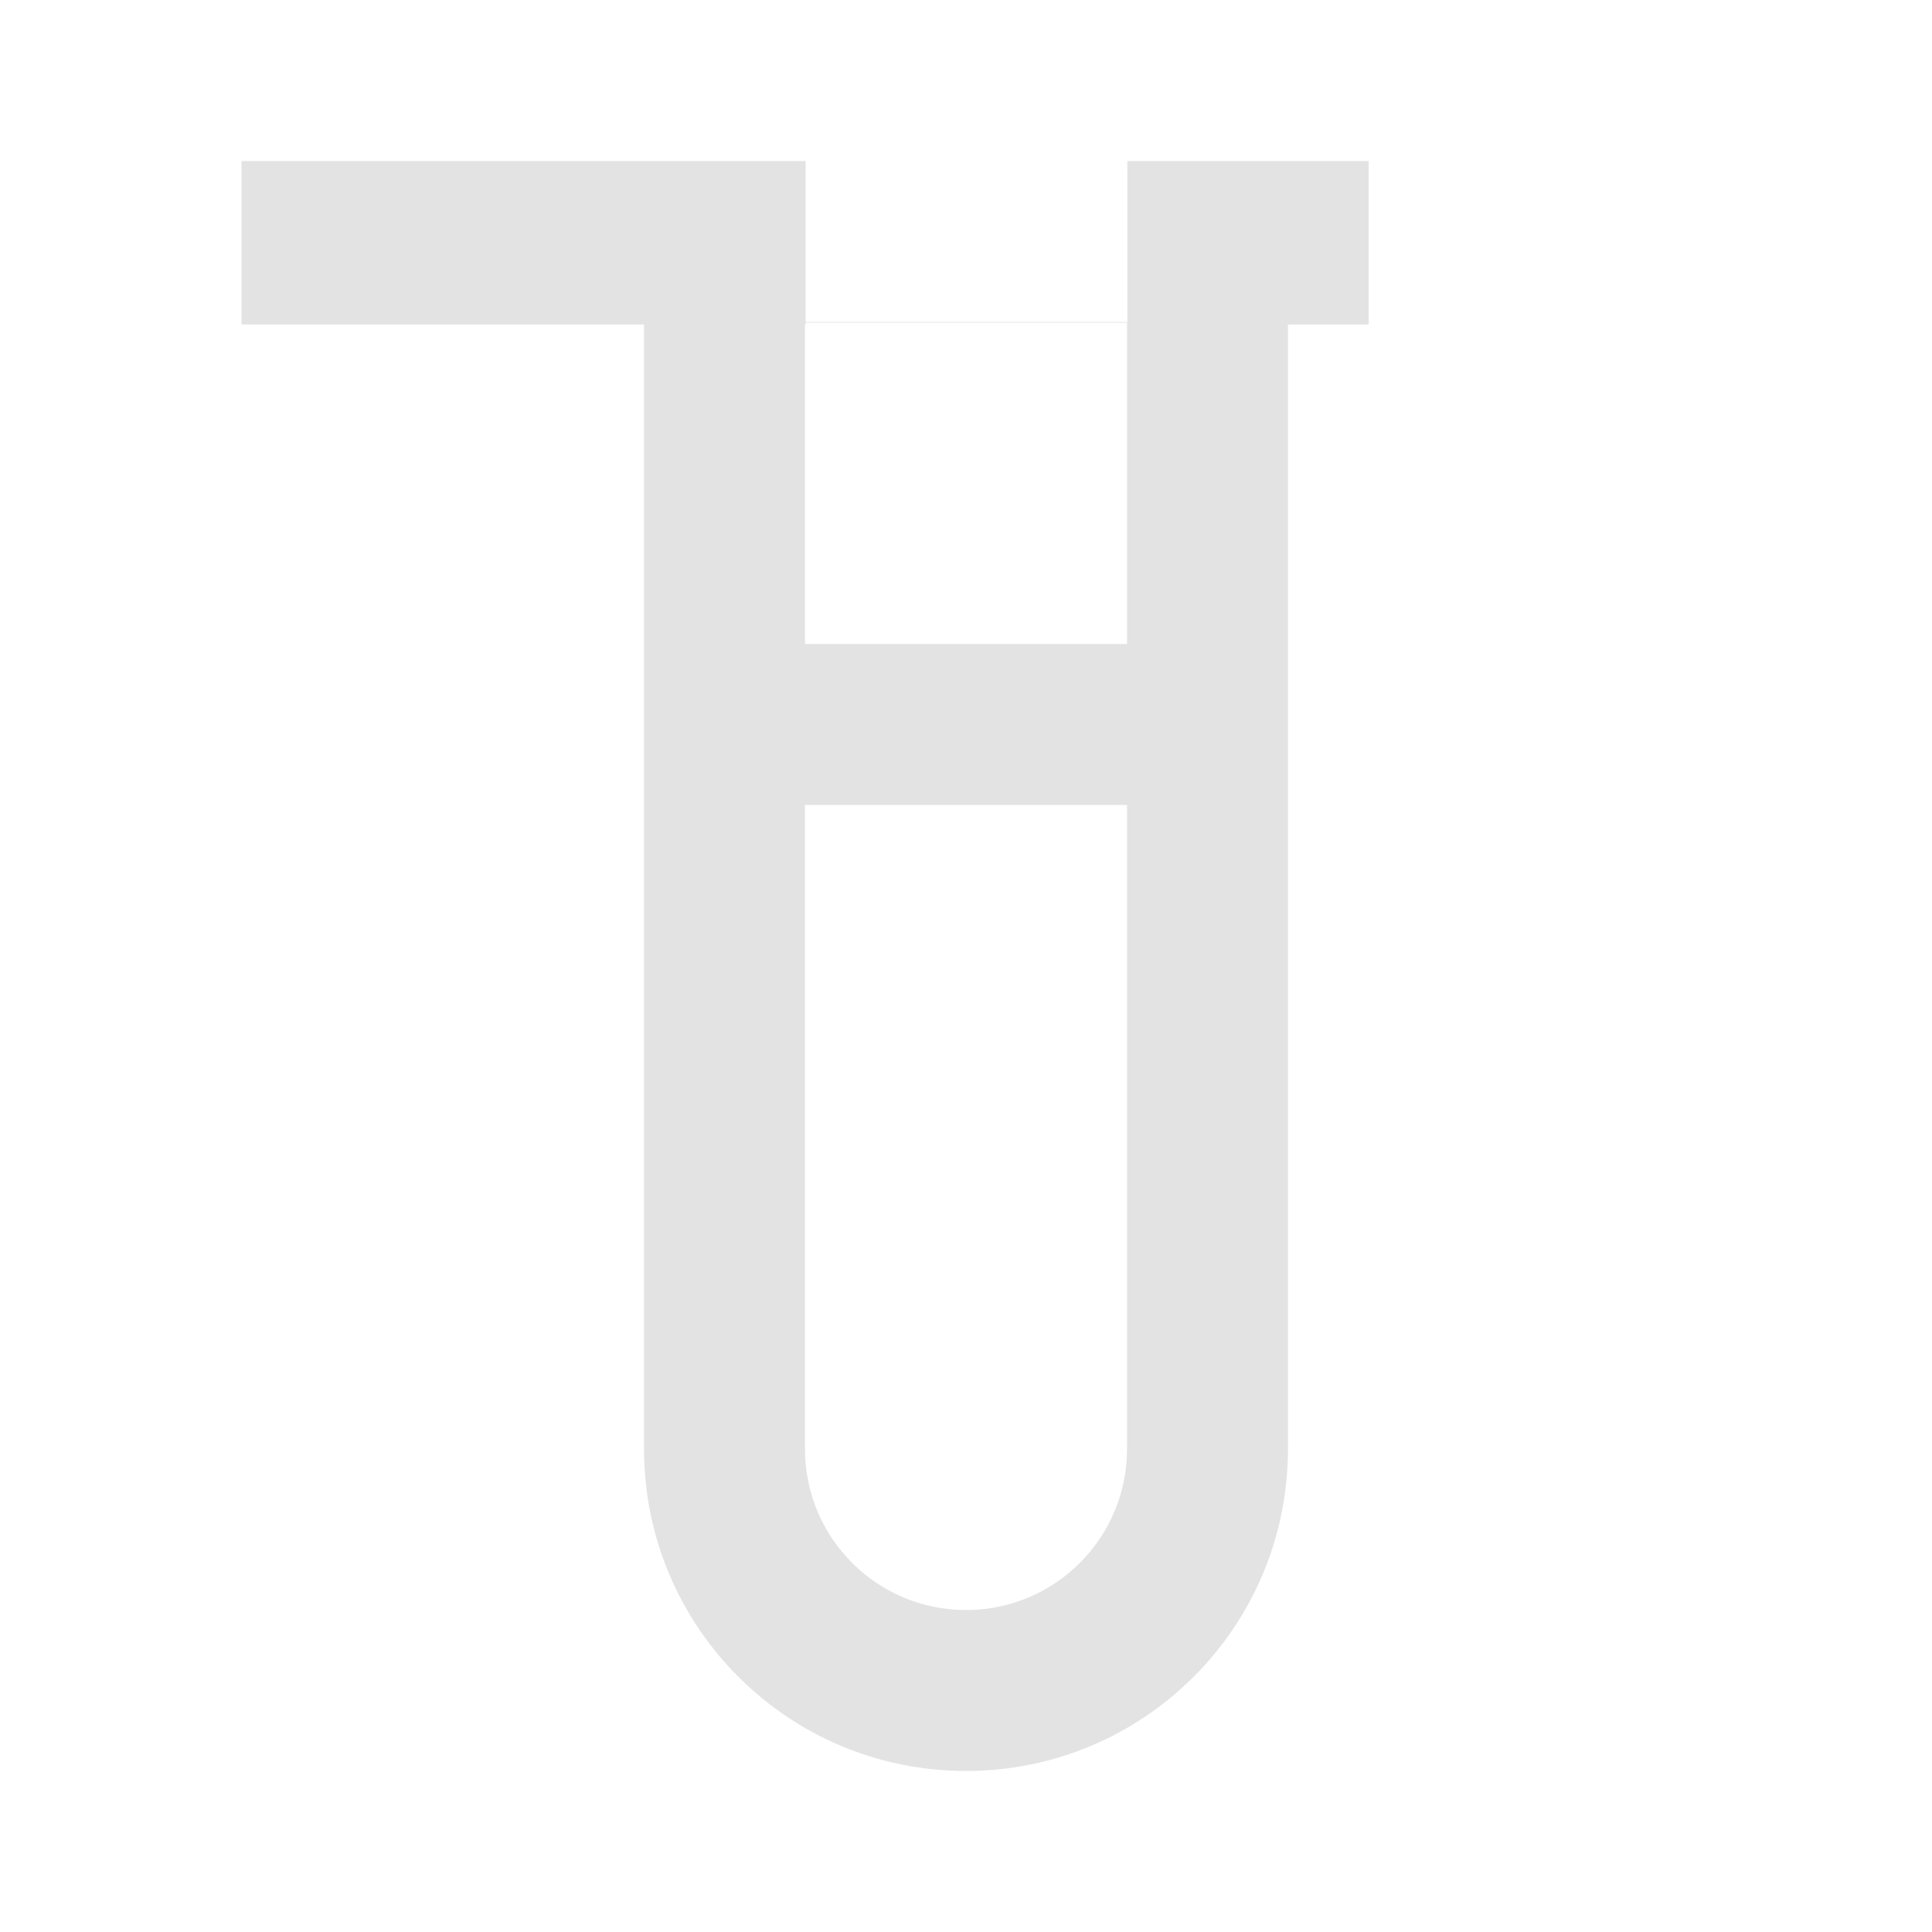 <svg width="20" height="20" viewBox="0 0 20 20" fill="none" xmlns="http://www.w3.org/2000/svg">
<path fill-rule="evenodd" clip-rule="evenodd" d="M8.34 1.667H2.5V3.359H6.667V15C6.667 16.842 8.158 18.333 10 18.333C11.842 18.333 13.333 16.842 13.333 15V3.359H14.168V1.667H11.67V3.34H11.667V3.333H8.34V1.667ZM11.667 3.34V6.667H8.333V3.359H8.34V3.34H11.667ZM8.333 8.333V15C8.333 15.921 9.079 16.667 10 16.667C10.921 16.667 11.667 15.921 11.667 15V8.333H8.333Z" fill="#E3E3E3"/>
</svg>
